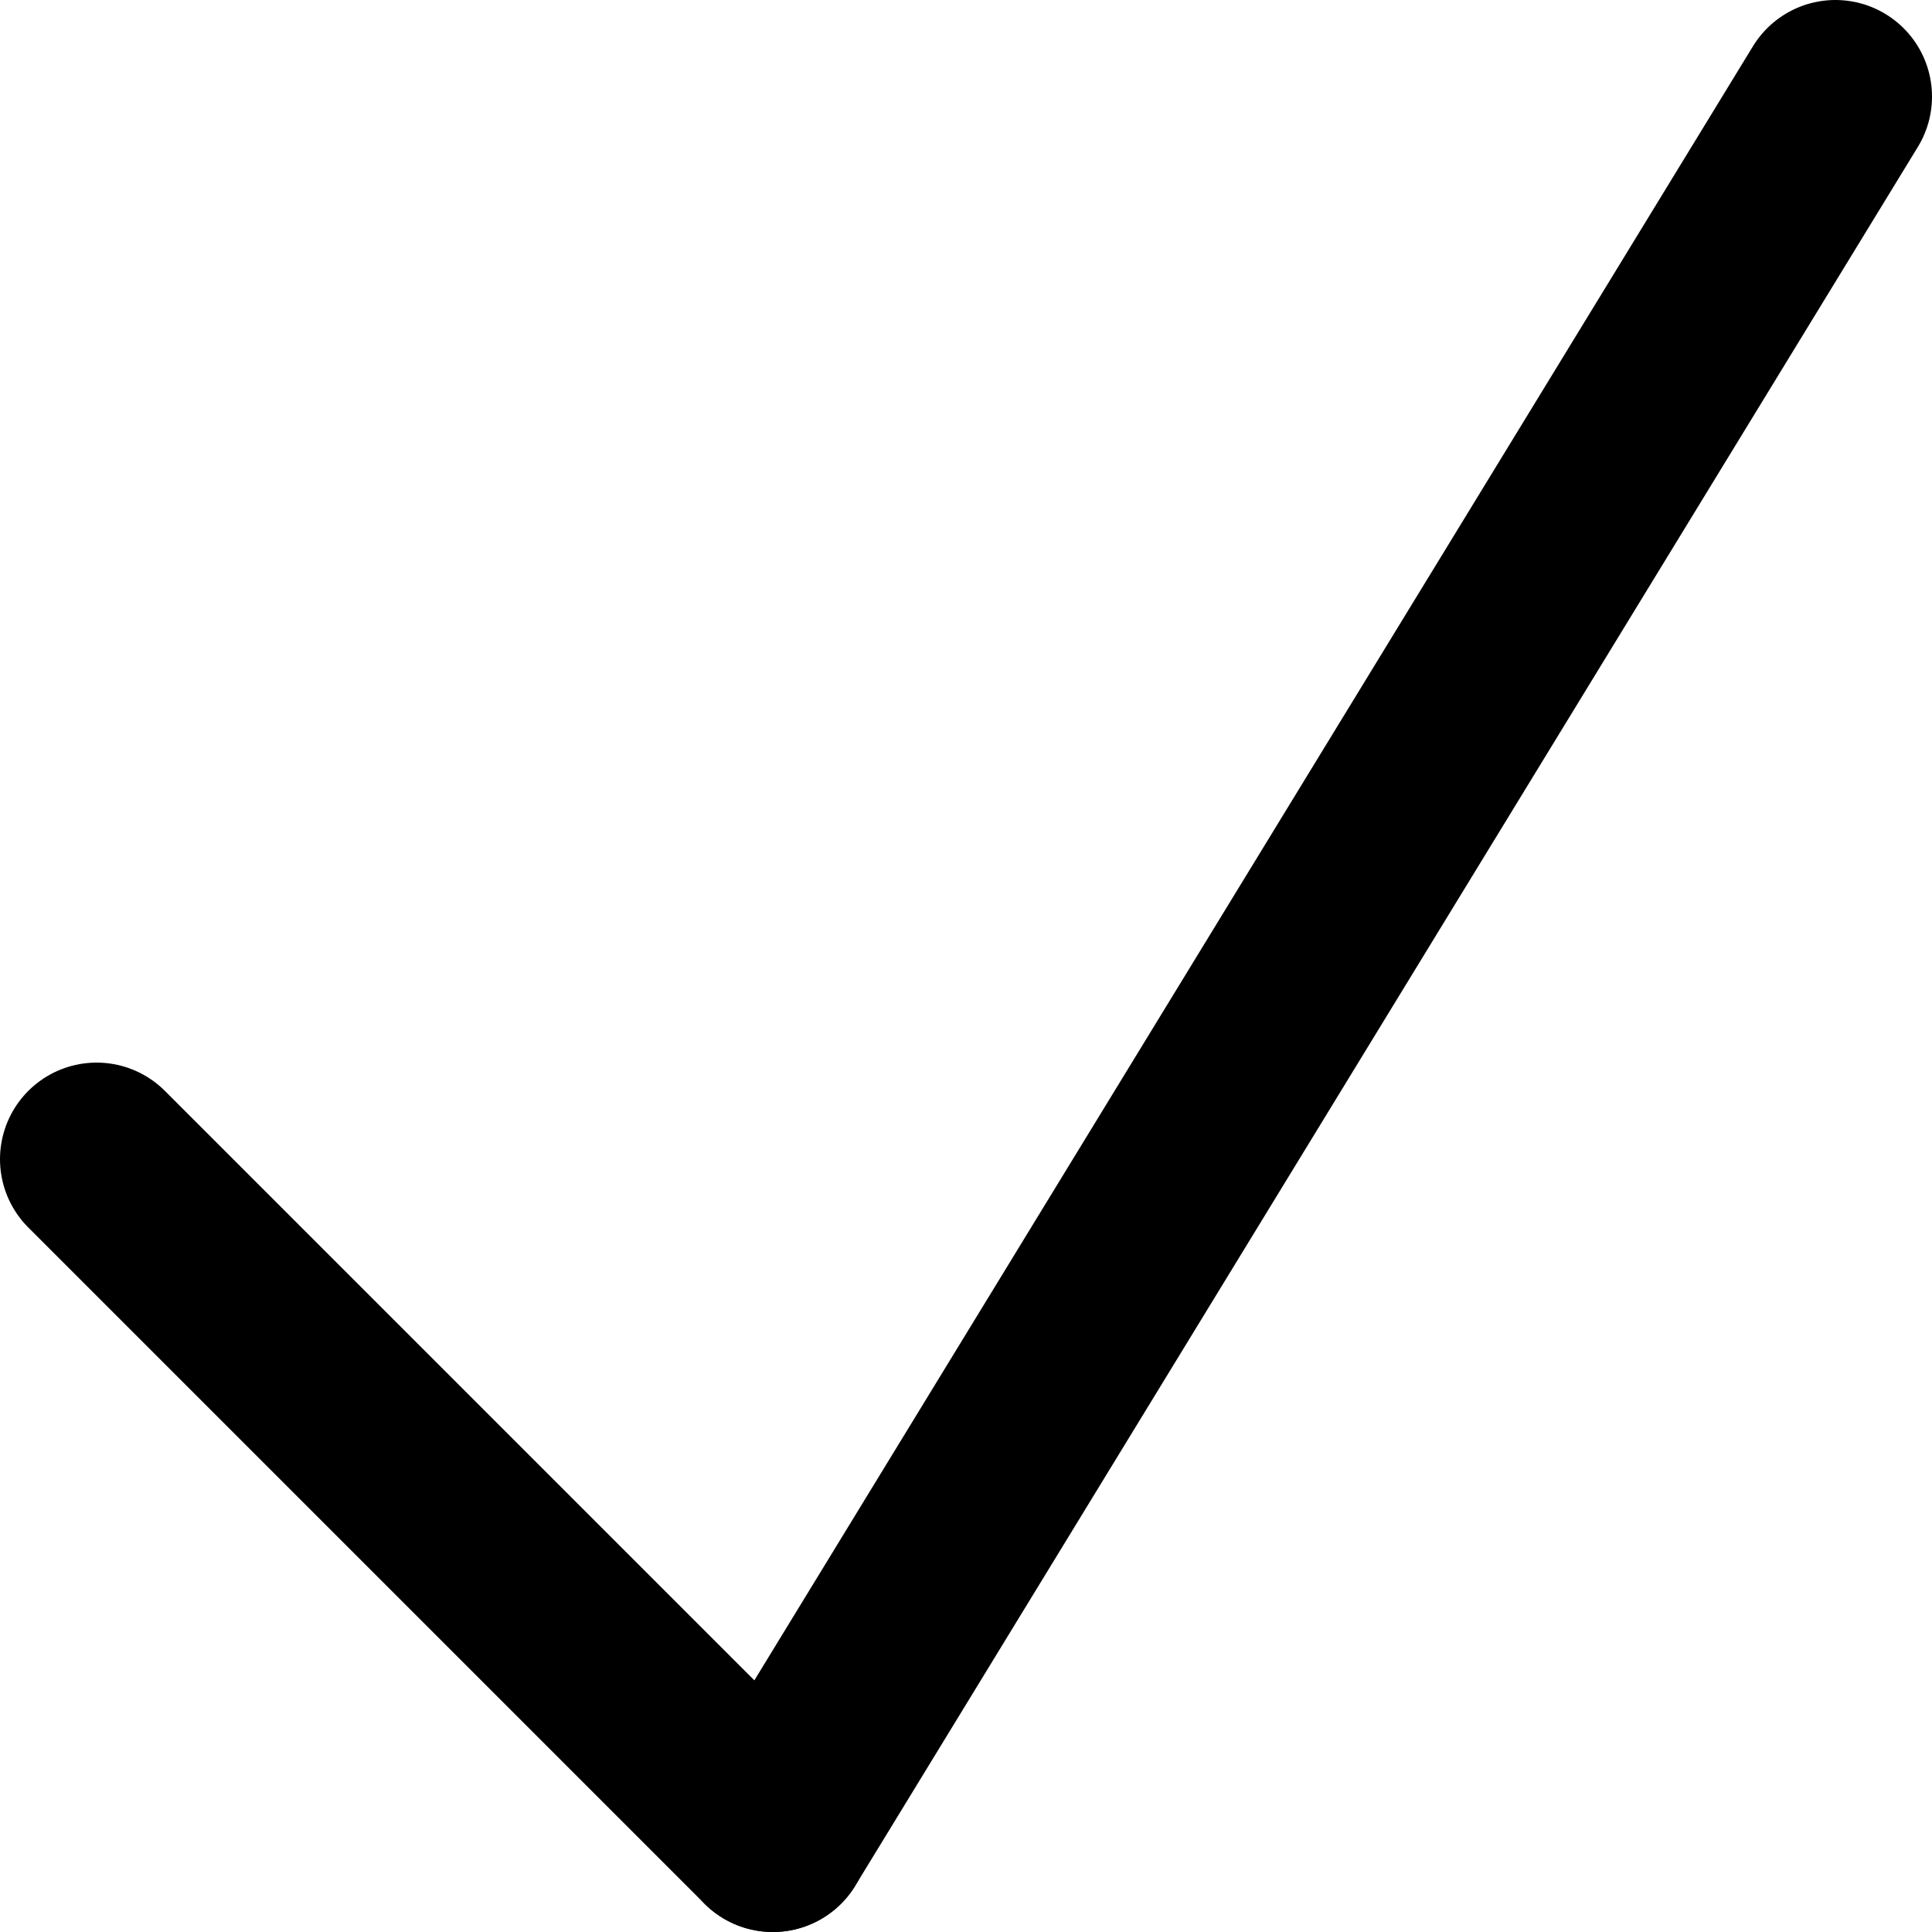 <svg xmlns="http://www.w3.org/2000/svg"
     xmlns:xlink="http://www.w3.org/1999/xlink"
     viewBox="0 0 100 100">
  <line x1="5%" y1="60%" x2="40%" y2="95%" stroke="black" stroke-linecap="round" stroke-width="10%" />
  <line x1="40%" y1="95%" x2="95%" y2="5%" stroke="black" stroke-linecap="round" stroke-width="10%" />
</svg>
